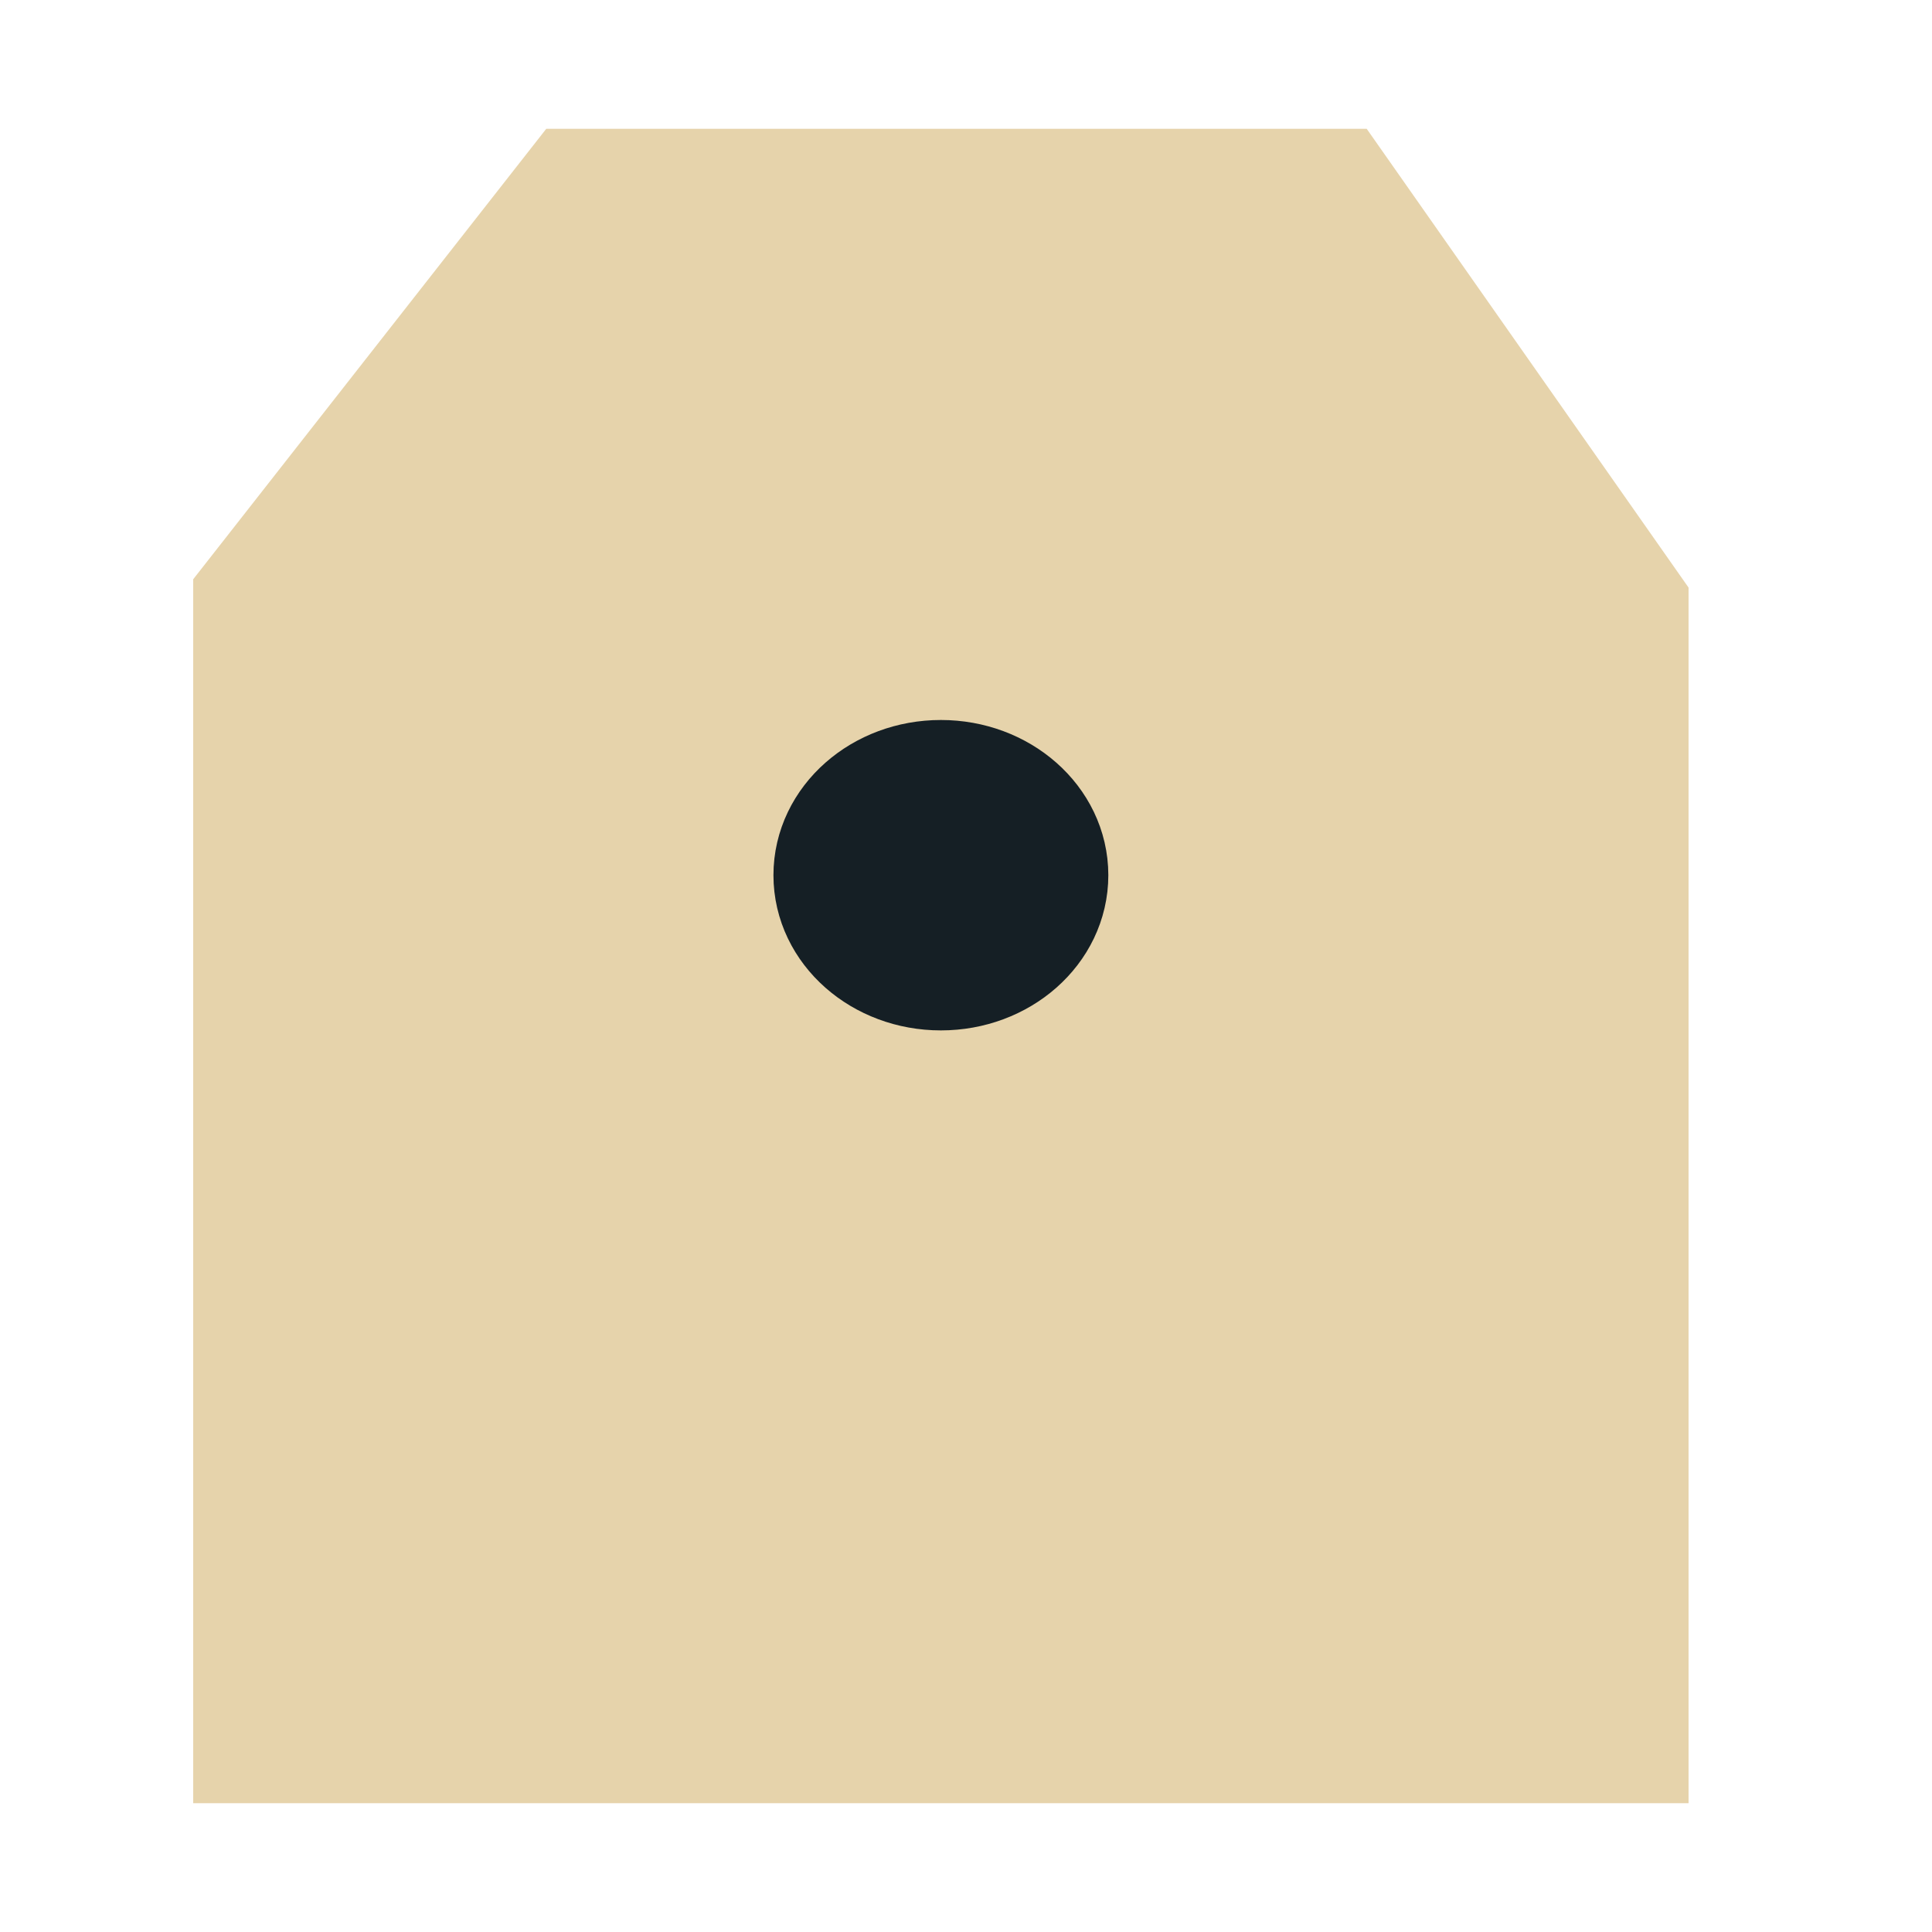 <svg width="30" height="30" viewBox="0 0 30 30" fill="none" xmlns="http://www.w3.org/2000/svg">
<g clip-path="url(#clip0_35017_63114)">
<path d="M4 27V9.34L8.969 3H20.702L25.22 9.44V27H4Z" fill="#E6D3AB" stroke="#E6D3AB" stroke-width="2" stroke-miterlimit="10"/>
<path d="M14.61 15C15.494 15 16.21 14.369 16.21 13.59C16.21 12.811 15.494 12.18 14.61 12.18C13.726 12.18 13.01 12.811 13.01 13.59C13.01 14.369 13.726 15 14.61 15Z" fill="#151F25" stroke="#151F25" stroke-width="2" stroke-miterlimit="10" stroke-linecap="round"/>
</g>
<defs>
<clipPath id="clip0_35017_63114">
<rect width="30" height="30" fill="white"/>
</clipPath>
</defs>
</svg>
